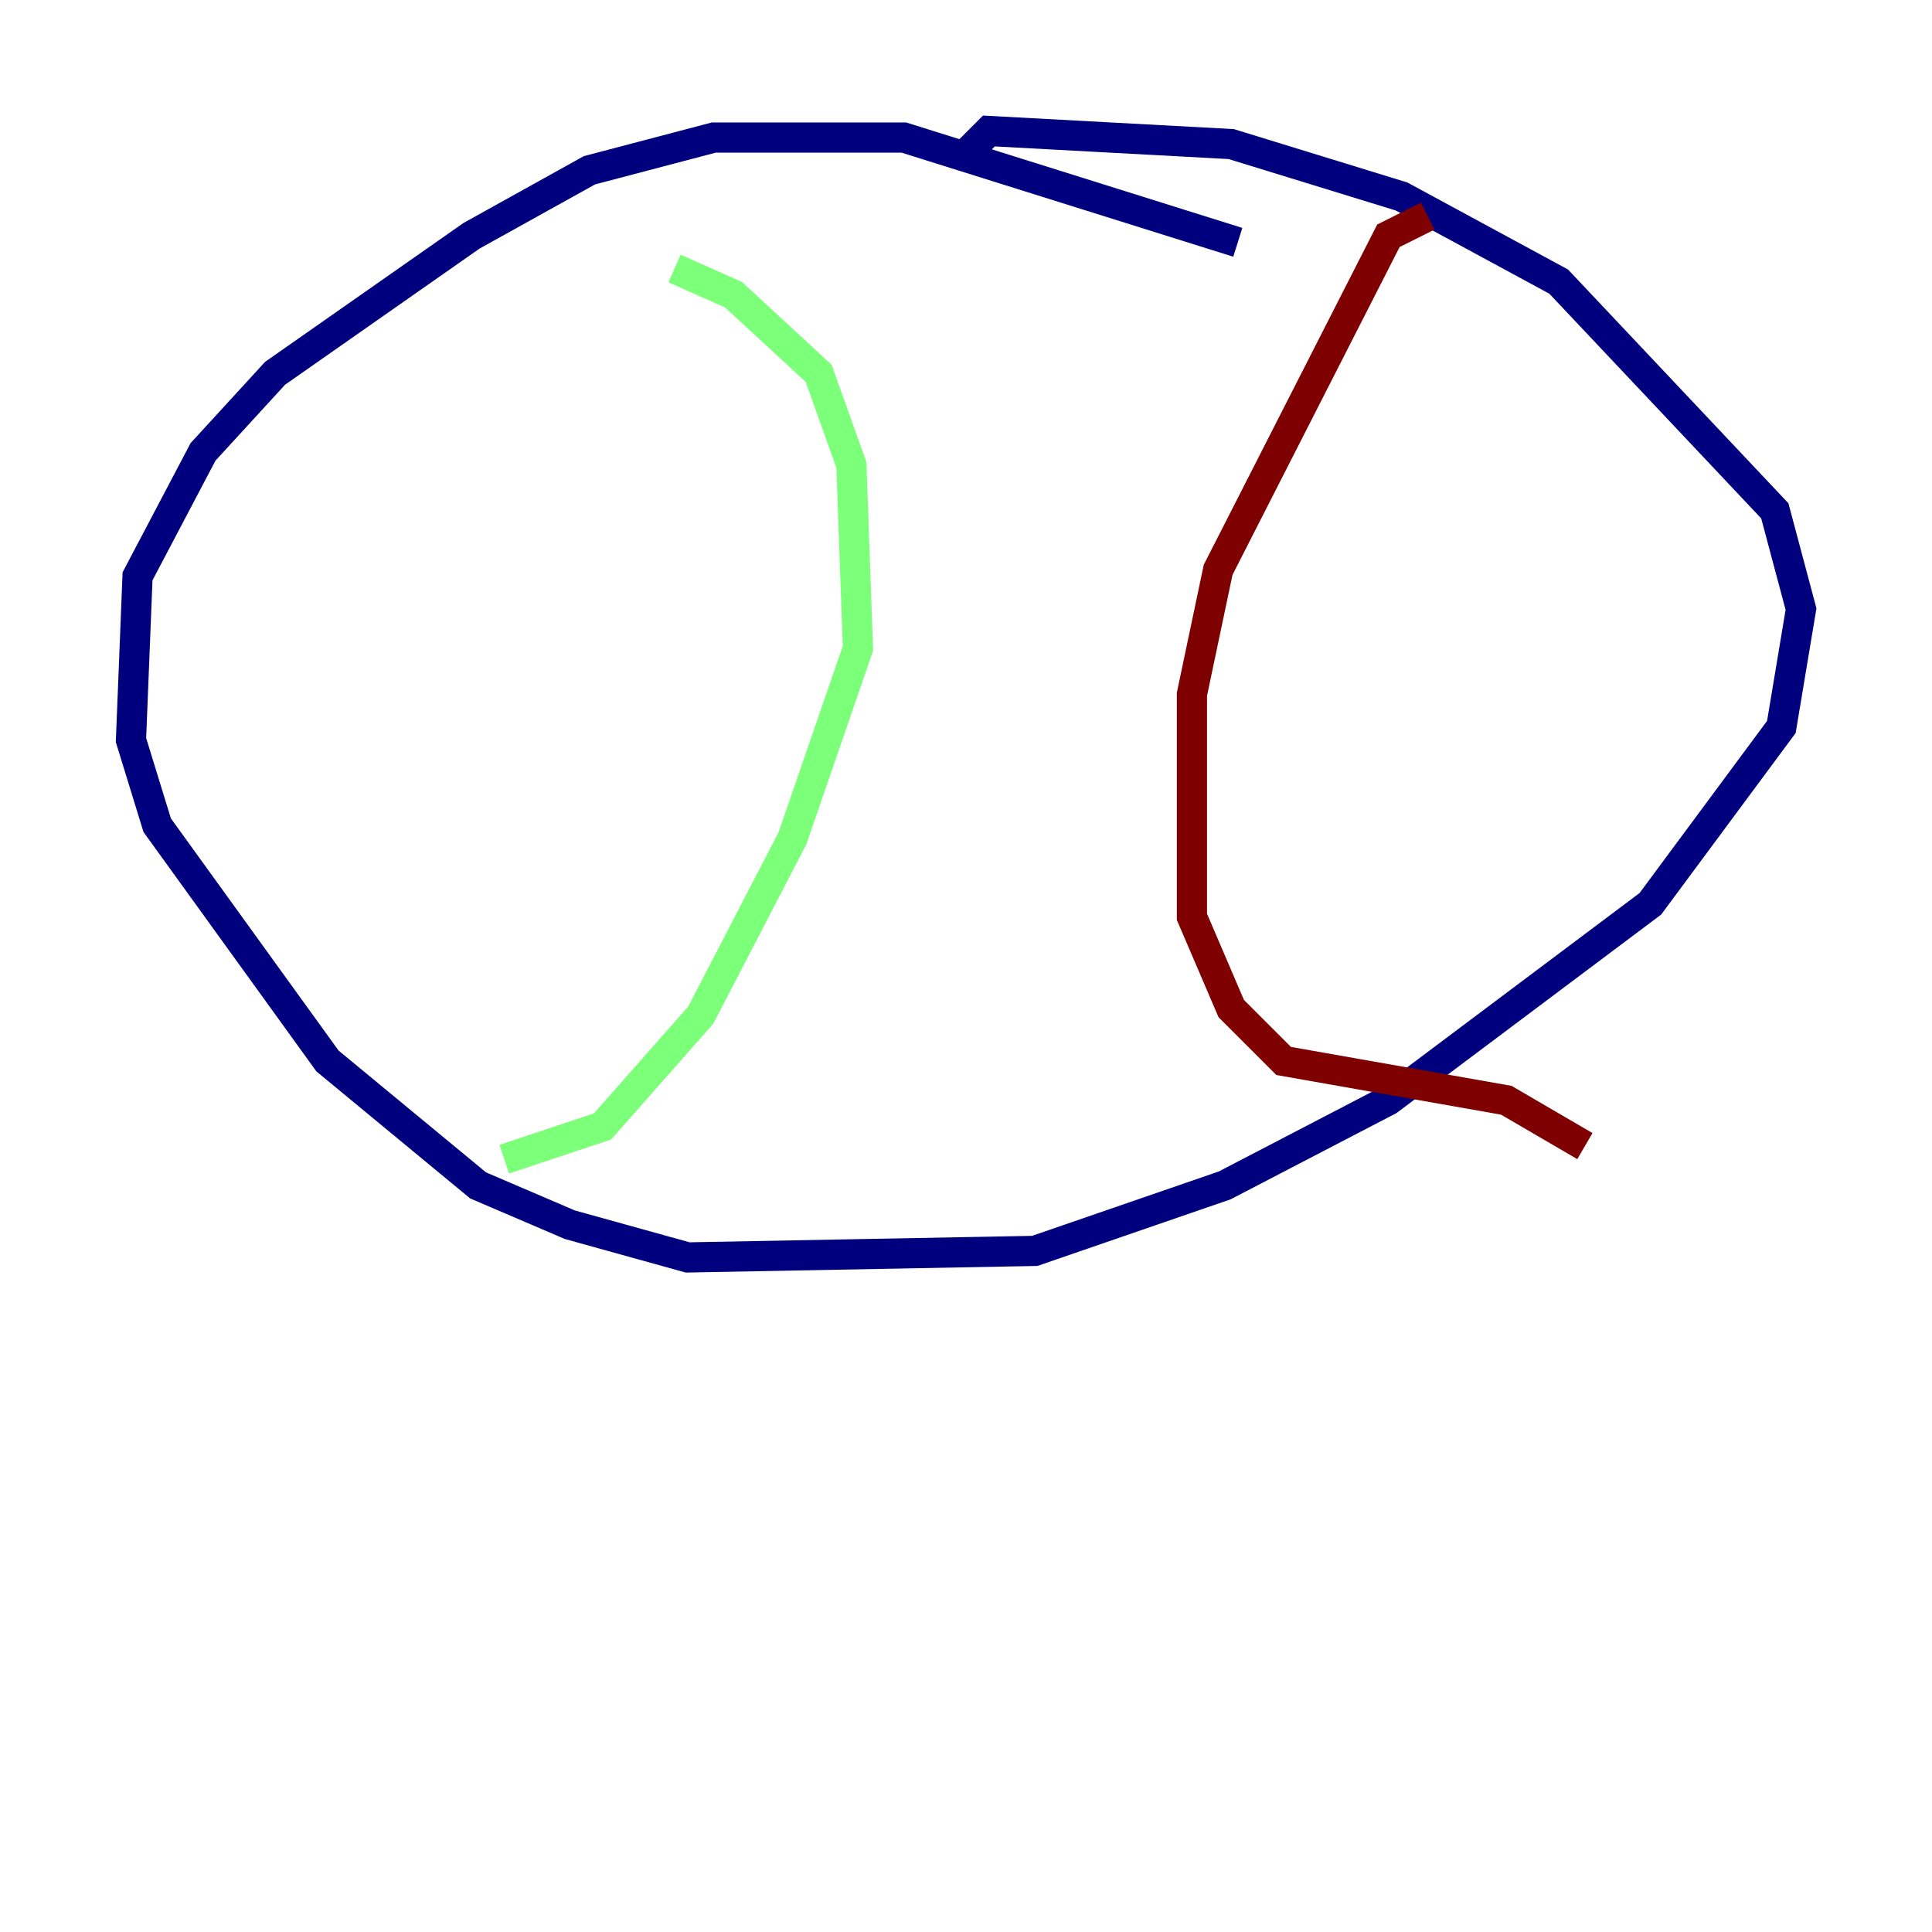 <?xml version="1.0" encoding="utf-8" ?>
<svg baseProfile="tiny" height="128" version="1.2" viewBox="0,0,128,128" width="128" xmlns="http://www.w3.org/2000/svg" xmlns:ev="http://www.w3.org/2001/xml-events" xmlns:xlink="http://www.w3.org/1999/xlink"><defs /><polyline fill="none" points="82.007,16.054 59.878,9.112 47.295,9.112 39.051,11.281 31.241,15.62 18.224,24.732 13.451,29.939 9.112,38.183 8.678,49.031 10.414,54.671 21.695,70.291 31.675,78.536 37.749,81.139 45.559,83.308 68.556,82.875 81.139,78.536 91.986,72.895 109.342,59.878 118.02,48.163 119.322,40.352 117.586,33.844 103.268,18.658 92.854,13.017 81.573,9.546 65.519,8.678 64.217,9.98" stroke="#00007f" stroke-width="2" /><polyline fill="none" points="44.691,17.79 48.597,19.525 54.237,24.732 56.407,30.807 56.841,42.956 52.502,55.539 46.427,67.254 39.919,74.63 33.41,76.8" stroke="#7cff79" stroke-width="2" /><polyline fill="none" points="94.59,14.319 91.986,15.62 80.705,37.749 78.969,45.993 78.969,60.746 81.573,66.82 85.044,70.291 99.797,72.895 105.003,75.932" stroke="#7f0000" stroke-width="2" /></svg>